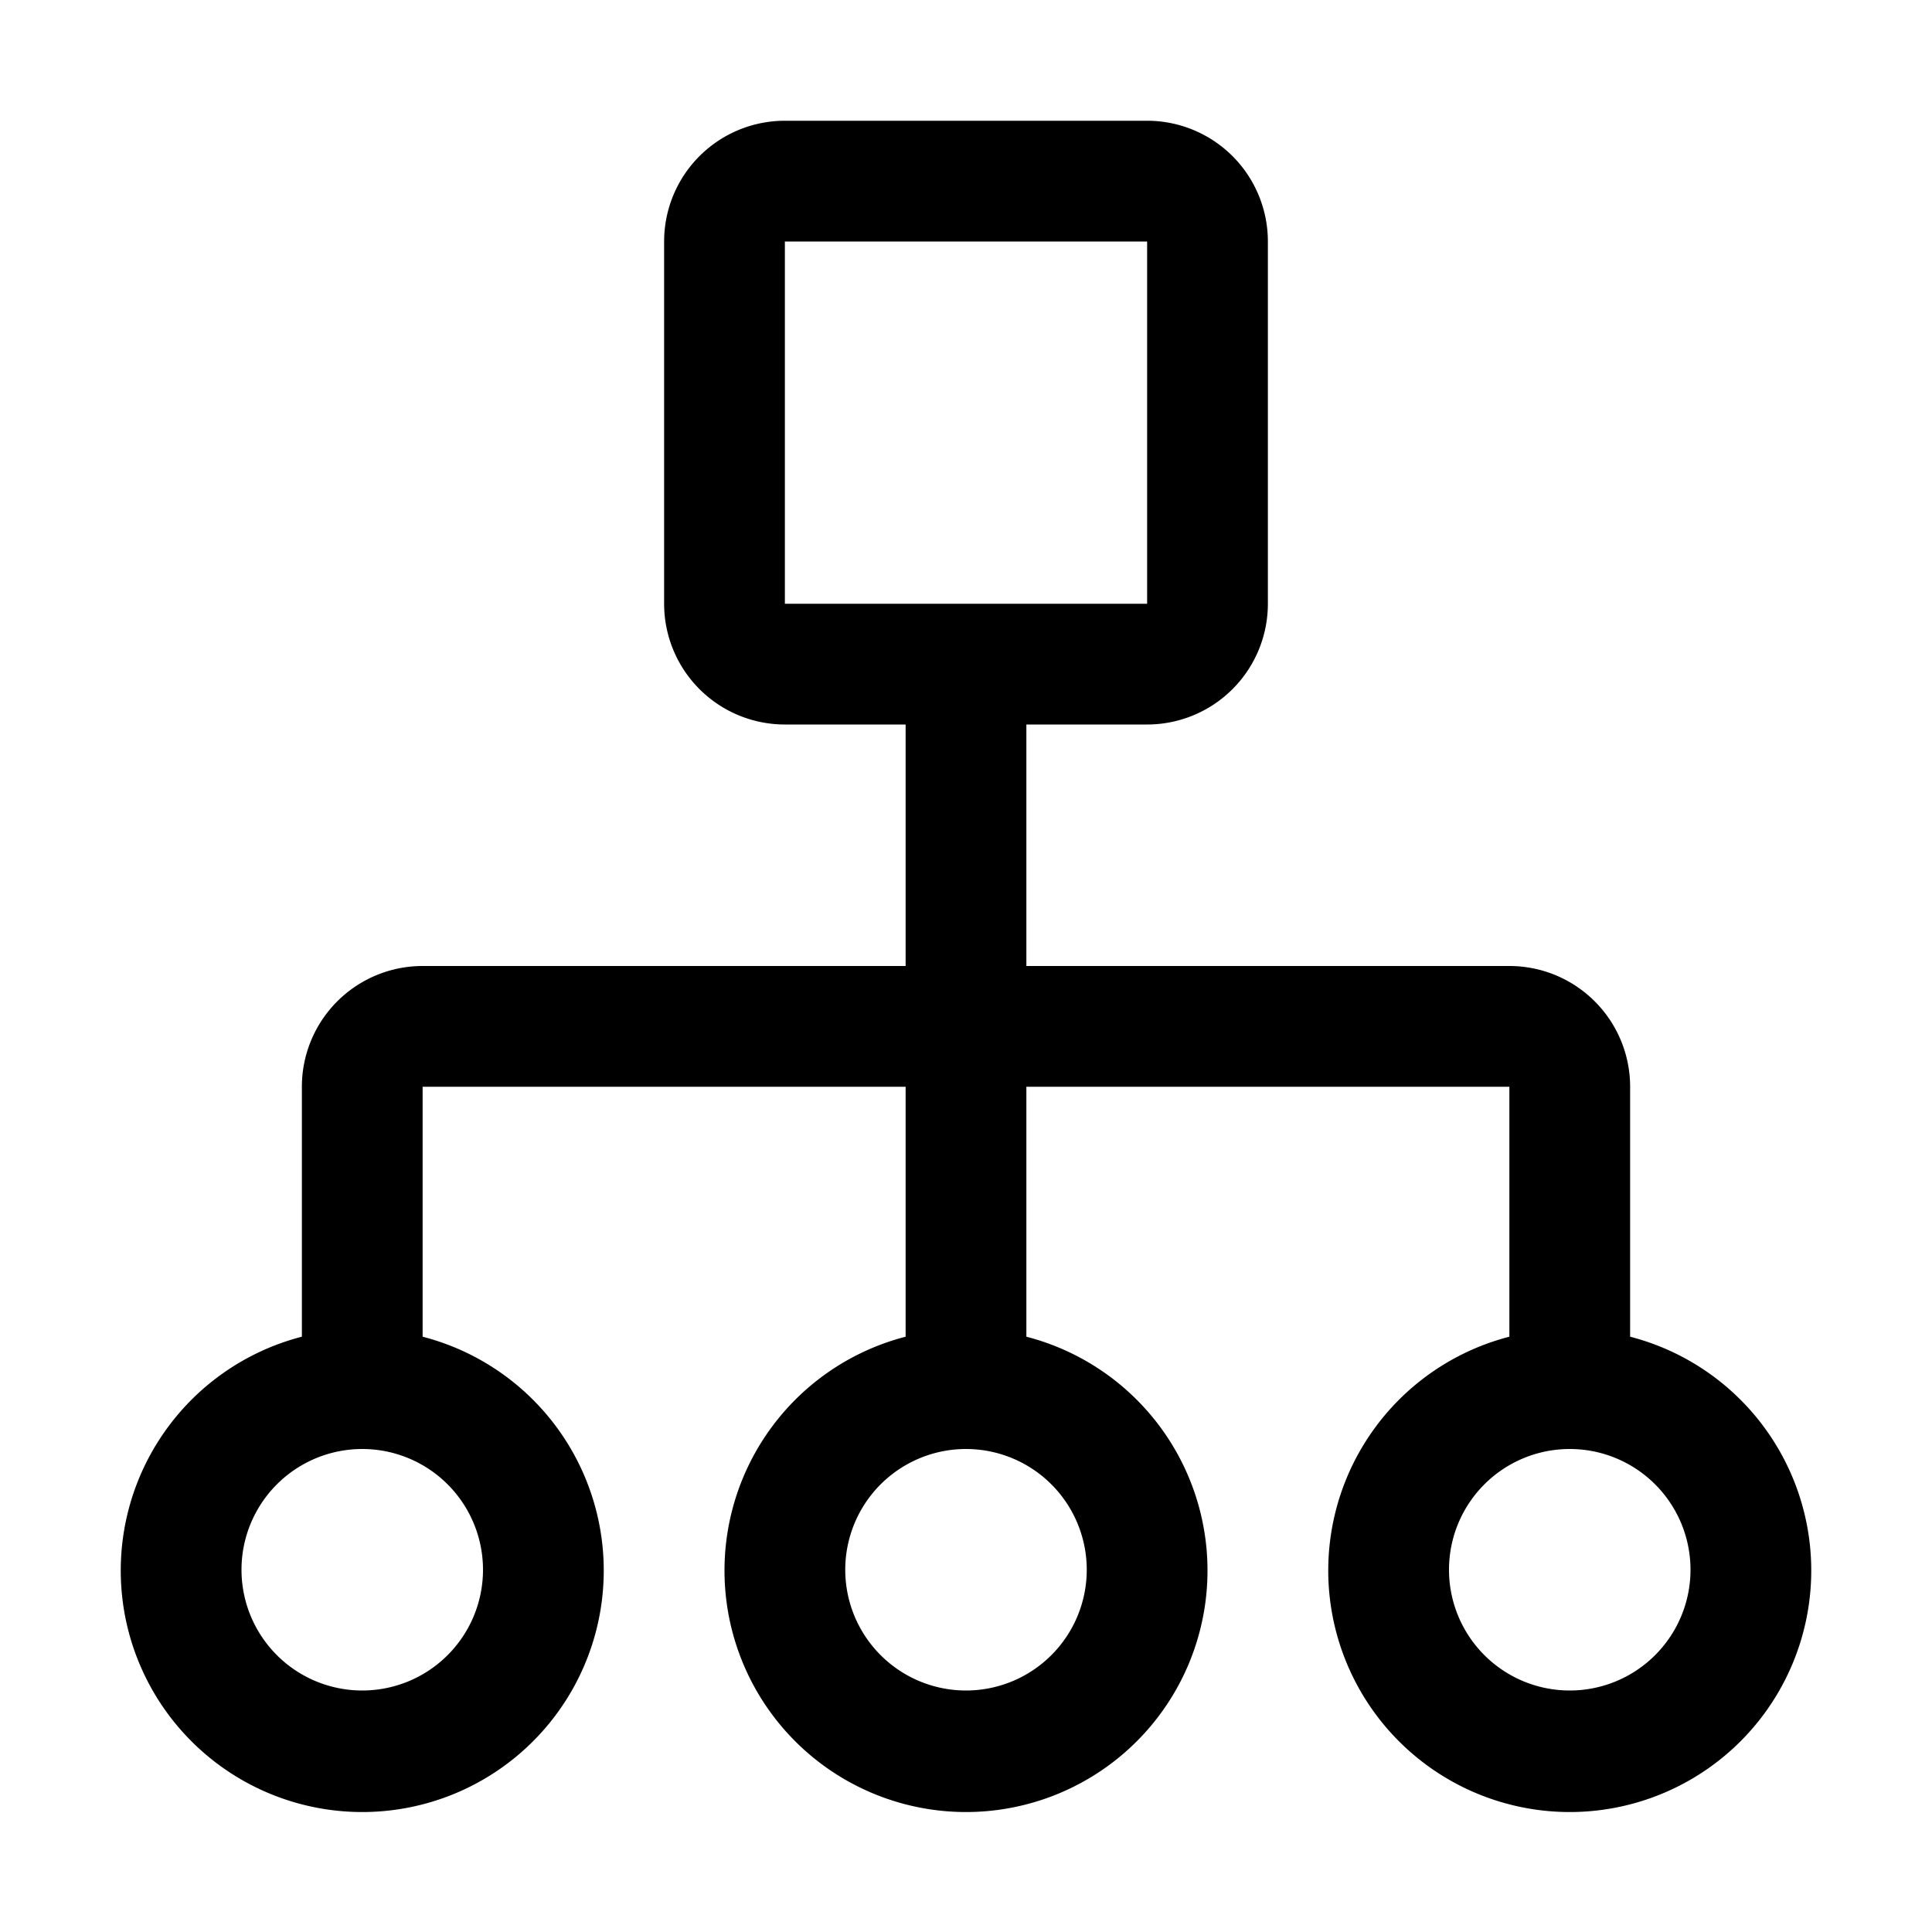 <svg xmlns="http://www.w3.org/2000/svg" viewBox="0 0 32 32" aria-label="category" role="img" fill="currentColor" focusable="false"><path d="M27 22.14V18a2 2 0 0 0-2-2h-8v-4h2a2 2 0 0 0 2-2V4a2 2 0 0 0-2-2h-6a2 2 0 0 0-2 2v6a2 2 0 0 0 2 2h2v4H7a2 2 0 0 0-2 2v4.14a4 4 0 1 0 2 0V18h8v4.14a4 4 0 1 0 2 0V18h8v4.14a4 4 0 1 0 2 0ZM13 4h6v6h-6ZM8 26a2 2 0 1 1-2-2 2 2 0 0 1 2 2Zm10 0a2 2 0 1 1-2-2 2 2 0 0 1 2 2Zm8 2a2 2 0 1 1 2-2 2 2 0 0 1-2 2Z"/></svg>